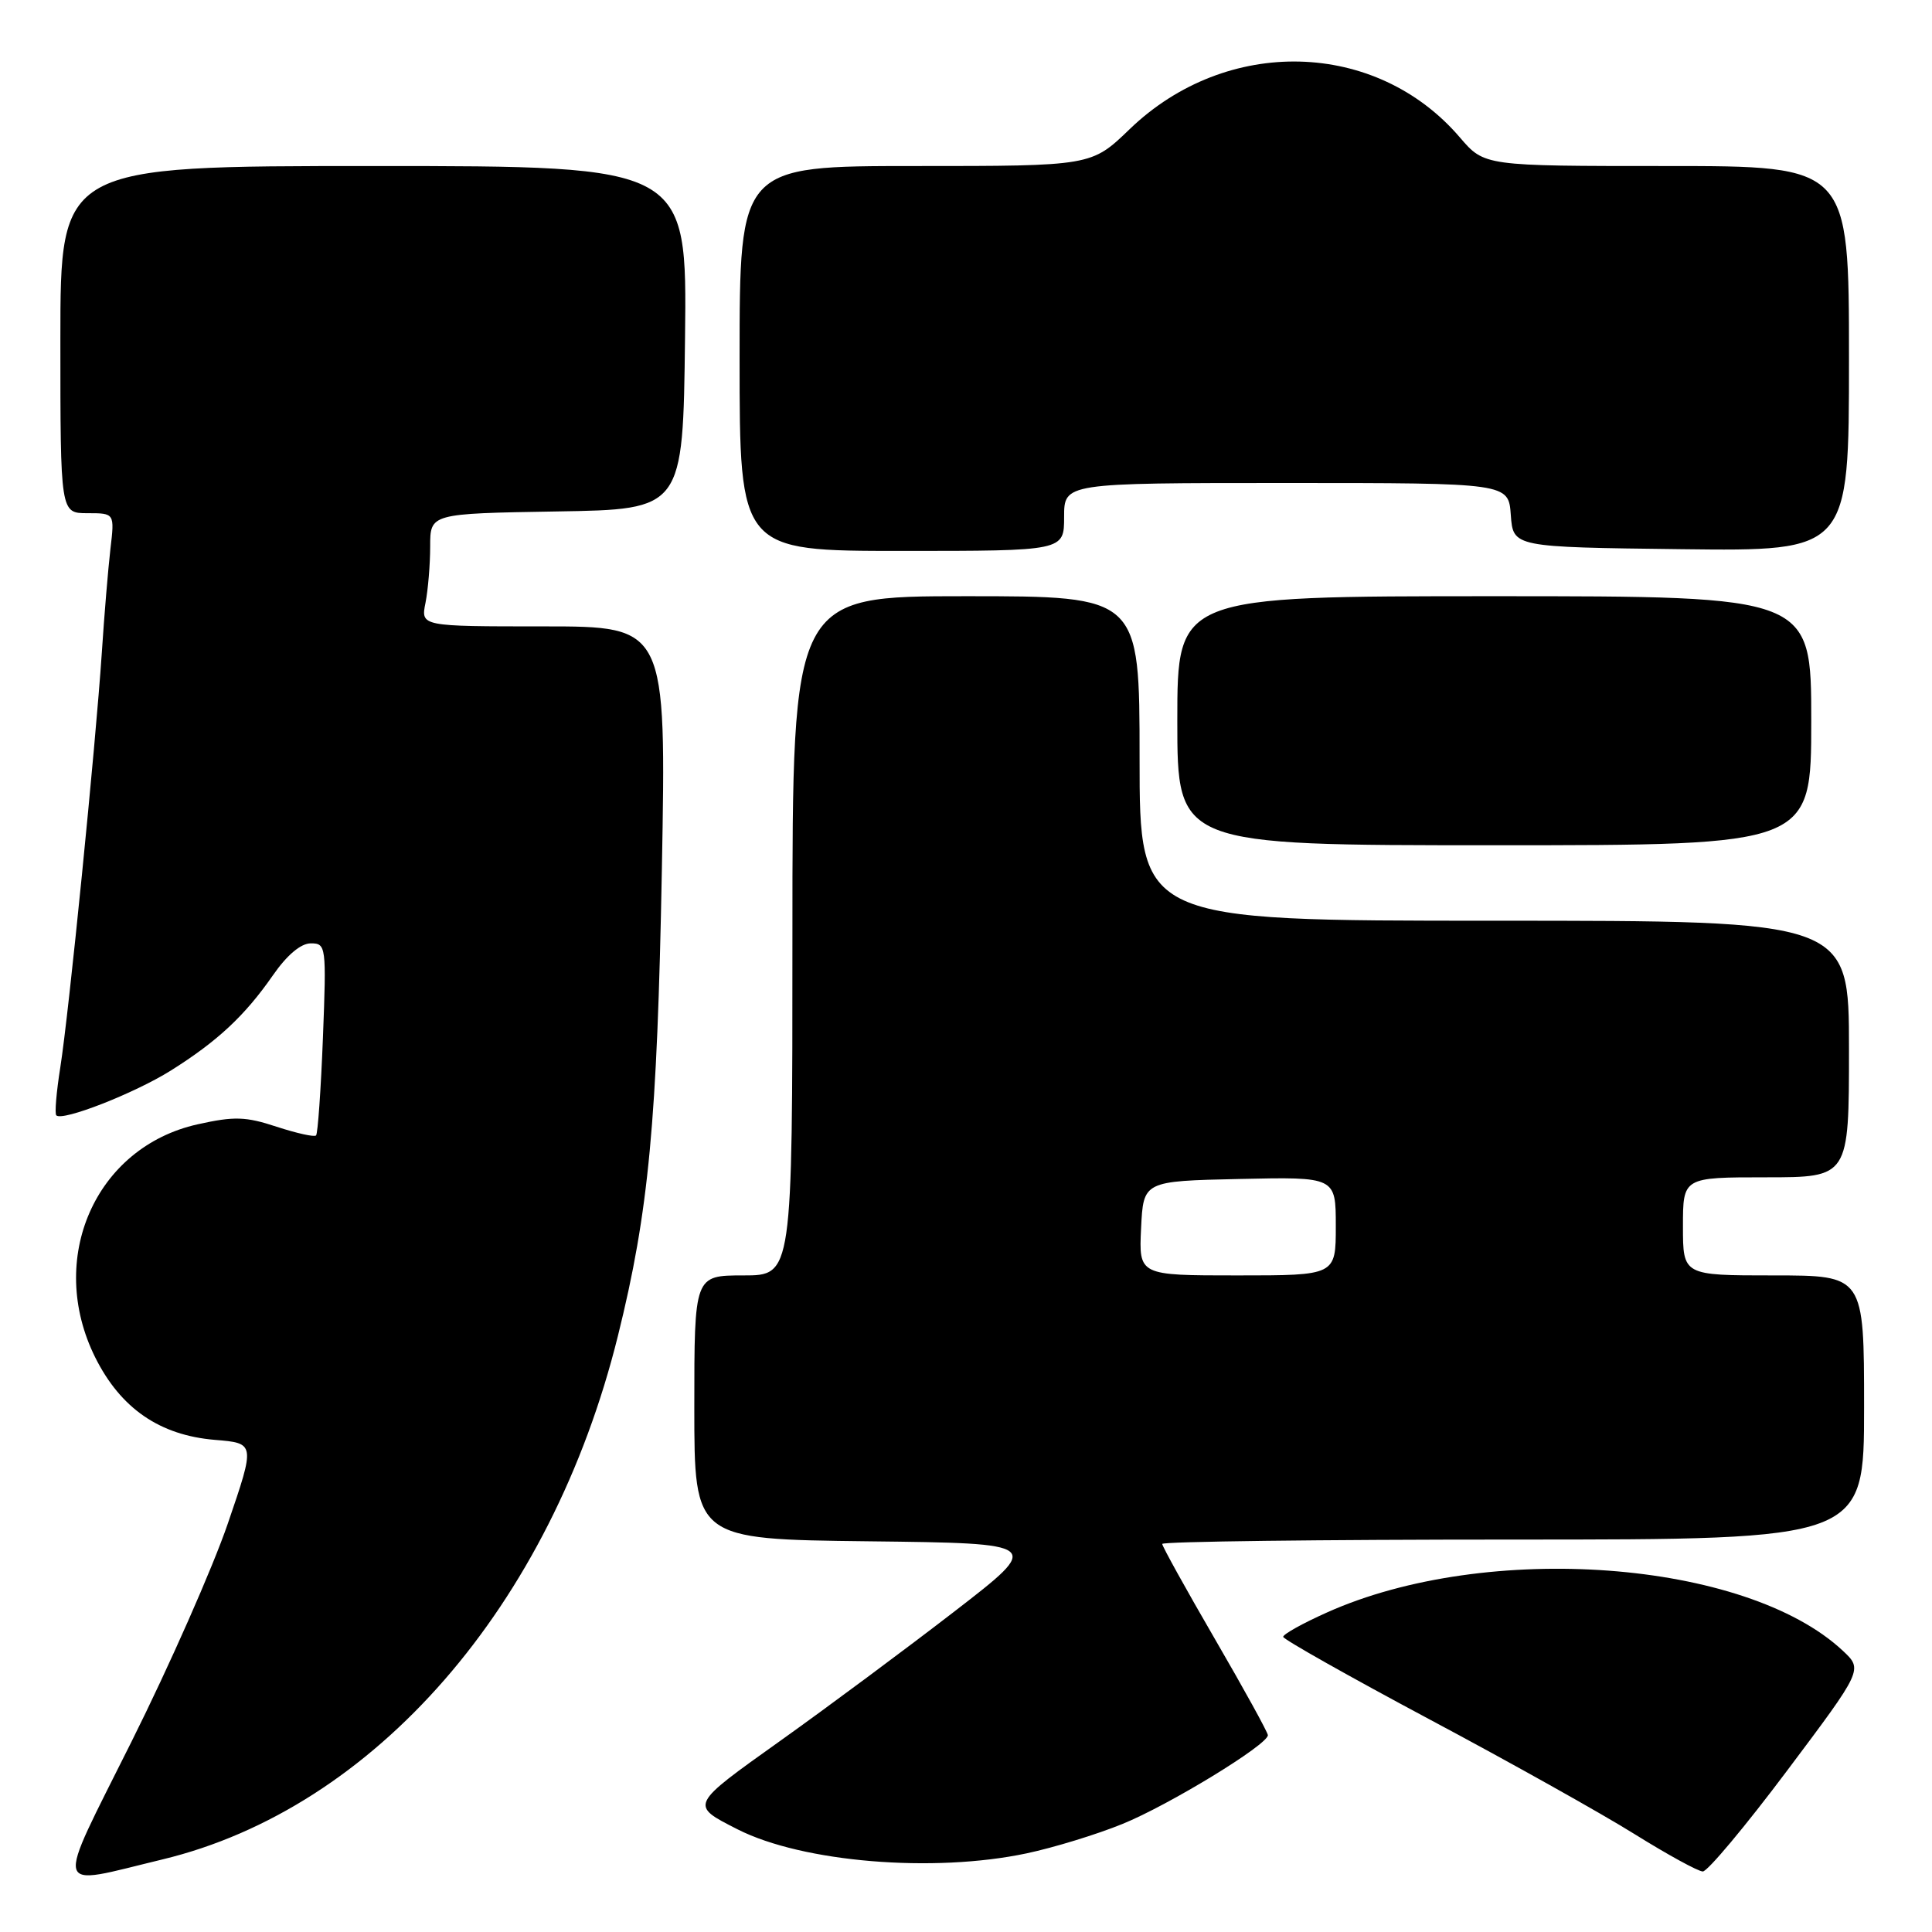 <?xml version="1.0" encoding="UTF-8" standalone="no"?>
<!DOCTYPE svg PUBLIC "-//W3C//DTD SVG 1.1//EN" "http://www.w3.org/Graphics/SVG/1.1/DTD/svg11.dtd" >
<svg xmlns="http://www.w3.org/2000/svg" xmlns:xlink="http://www.w3.org/1999/xlink" version="1.1" viewBox="0 0 256 256">
 <g >
 <path fill="currentColor"
d=" M 21.50 246.39 C 49.63 239.62 73.02 212.74 81.88 177.00 C 85.97 160.53 87.08 148.66 87.70 115.25 C 88.29 83.00 88.29 83.00 72.02 83.00 C 55.75 83.00 55.75 83.00 56.38 79.88 C 56.72 78.16 57.00 74.79 57.00 72.40 C 57.00 68.05 57.00 68.05 73.75 67.77 C 90.50 67.50 90.50 67.50 90.77 44.75 C 91.04 22.00 91.04 22.00 49.52 22.00 C 8.00 22.00 8.00 22.00 8.00 45.00 C 8.00 68.00 8.00 68.00 11.59 68.00 C 15.19 68.00 15.19 68.00 14.63 72.75 C 14.33 75.36 13.81 81.55 13.49 86.50 C 12.66 98.91 9.13 134.21 7.99 141.44 C 7.47 144.71 7.23 147.57 7.46 147.79 C 8.27 148.61 17.81 144.87 22.61 141.87 C 28.82 137.97 32.43 134.60 36.15 129.25 C 38.02 126.55 39.86 125.00 41.18 125.00 C 43.21 125.00 43.26 125.34 42.79 137.51 C 42.52 144.40 42.11 150.22 41.88 150.45 C 41.65 150.69 39.30 150.16 36.66 149.30 C 32.55 147.94 31.03 147.90 26.18 148.98 C 12.61 152.01 6.12 166.81 12.62 179.87 C 15.99 186.62 21.16 190.18 28.47 190.79 C 33.83 191.23 33.83 191.23 30.19 201.87 C 28.19 207.72 22.45 220.72 17.43 230.77 C 7.16 251.36 6.79 249.93 21.50 246.39 Z  M 236.80 234.62 C 246.85 221.23 246.85 221.23 244.18 218.73 C 231.33 206.70 197.00 204.15 175.81 213.67 C 172.61 215.10 170.01 216.55 170.03 216.89 C 170.05 217.22 178.75 222.13 189.37 227.80 C 200.00 233.46 212.25 240.32 216.59 243.03 C 220.94 245.74 225.01 247.97 225.63 247.98 C 226.25 247.99 231.28 241.98 236.80 234.62 Z  M 136.03 245.58 C 139.62 244.82 145.34 243.07 148.74 241.68 C 154.88 239.19 168.00 231.18 168.00 229.92 C 168.00 229.56 164.85 223.84 161.00 217.21 C 157.15 210.58 154.00 204.89 154.00 204.58 C 154.00 204.26 174.93 204.00 200.50 204.00 C 247.00 204.00 247.00 204.00 247.00 186.50 C 247.00 169.00 247.00 169.00 235.00 169.00 C 223.00 169.00 223.00 169.00 223.00 162.50 C 223.00 156.00 223.00 156.00 234.00 156.00 C 245.00 156.00 245.00 156.00 245.00 139.00 C 245.00 122.00 245.00 122.00 198.00 122.00 C 151.00 122.00 151.00 122.00 151.00 100.50 C 151.00 79.00 151.00 79.00 128.00 79.00 C 105.00 79.00 105.00 79.00 105.00 124.00 C 105.00 169.00 105.00 169.00 98.50 169.00 C 92.00 169.00 92.00 169.00 92.00 186.48 C 92.00 203.96 92.00 203.96 115.07 204.23 C 138.15 204.50 138.15 204.50 126.50 213.50 C 120.09 218.45 109.71 226.16 103.43 230.64 C 91.32 239.27 91.37 239.16 97.74 242.40 C 106.34 246.76 123.65 248.20 136.03 245.58 Z  M 240.00 95.50 C 240.00 79.00 240.00 79.00 198.00 79.00 C 156.00 79.00 156.00 79.00 156.00 95.50 C 156.00 112.00 156.00 112.00 198.00 112.00 C 240.00 112.00 240.00 112.00 240.00 95.50 Z  M 141.00 68.50 C 141.00 64.00 141.00 64.00 170.44 64.00 C 199.89 64.00 199.89 64.00 200.19 68.25 C 200.50 72.50 200.50 72.50 222.75 72.77 C 245.00 73.04 245.00 73.04 245.00 47.52 C 245.00 22.00 245.00 22.00 220.85 22.00 C 196.69 22.00 196.69 22.00 193.45 18.22 C 182.35 5.24 162.52 4.74 149.68 17.12 C 144.62 22.00 144.62 22.00 121.31 22.00 C 98.00 22.00 98.00 22.00 98.00 47.50 C 98.00 73.00 98.00 73.00 119.50 73.00 C 141.00 73.00 141.00 73.00 141.00 68.50 Z  M 151.20 162.75 C 151.50 156.50 151.50 156.50 164.25 156.22 C 177.00 155.94 177.00 155.94 177.00 162.47 C 177.00 169.00 177.00 169.00 163.95 169.00 C 150.90 169.00 150.90 169.00 151.20 162.75 Z "/>
</g>
</svg>